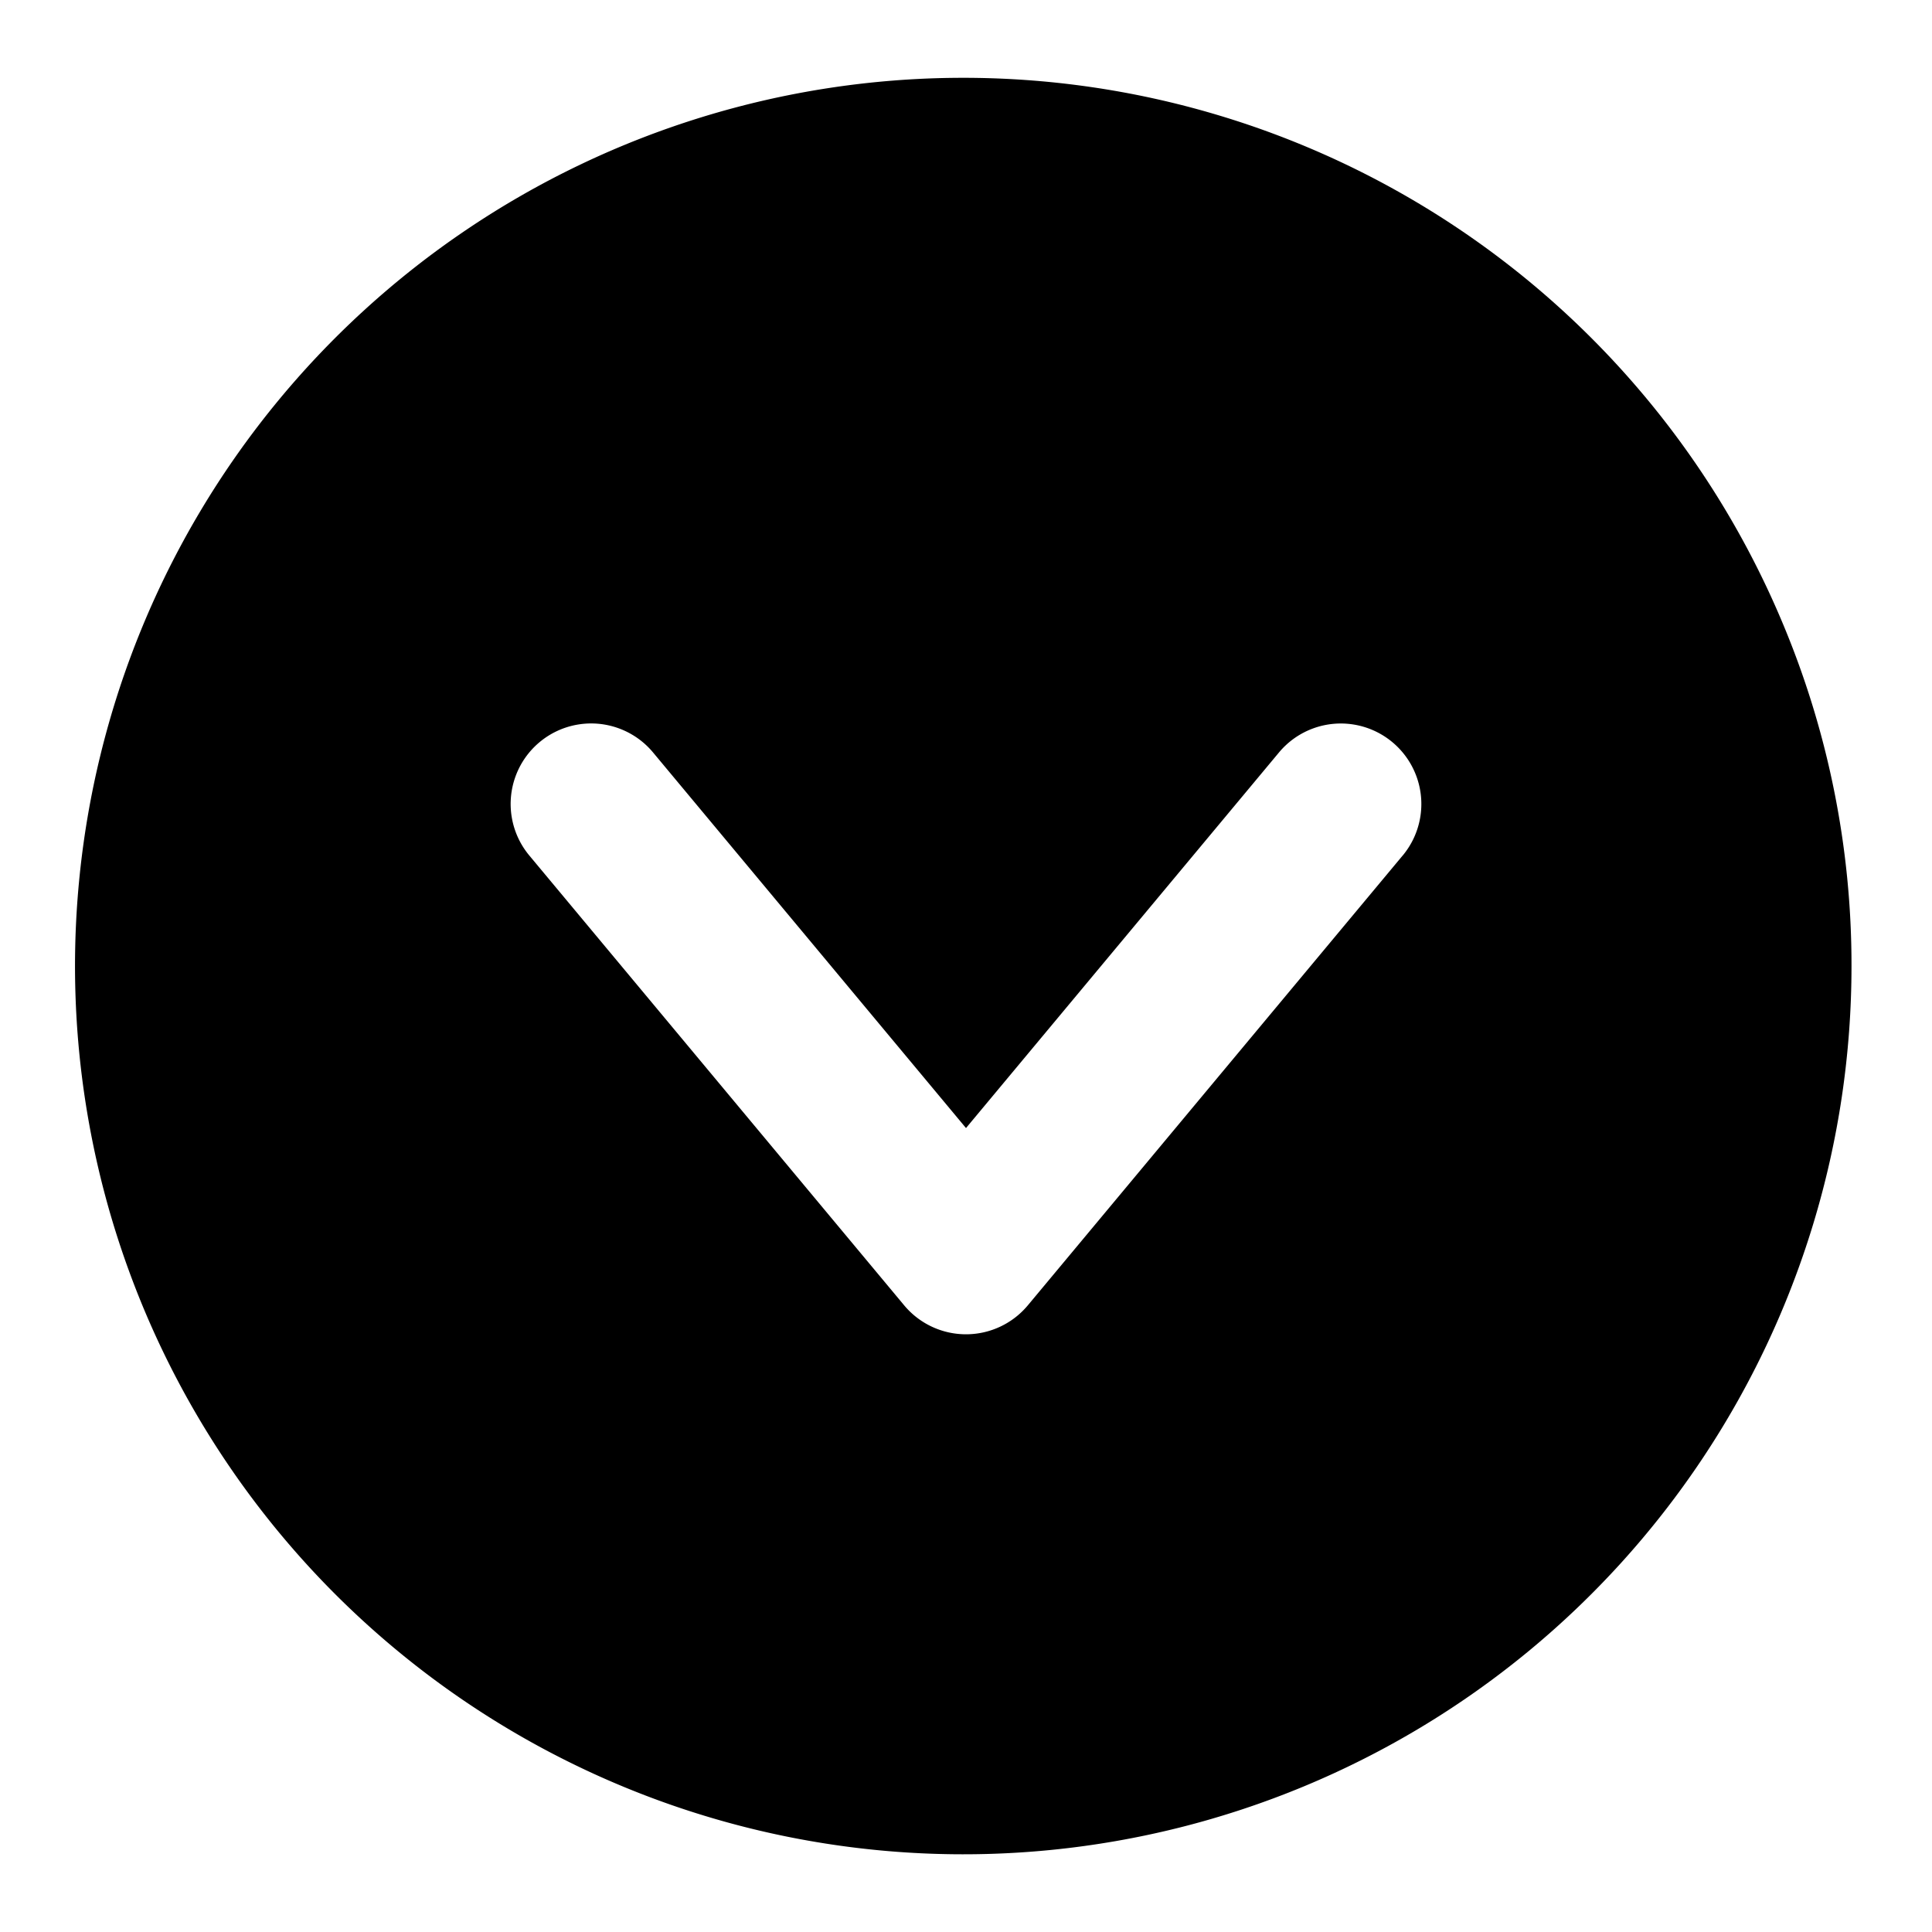 <svg xmlns="http://www.w3.org/2000/svg" width="768" height="768" viewBox="0 0 768 768"><defs><style>.a{opacity:0;}</style></defs><title>arrow-down-circle-fill</title><path d="M708.33,247A353.09,353.09,0,1,0,736,384,351,351,0,0,0,708.33,247ZM557.58,340.09l-149,178.8a32,32,0,0,1-49.16,0l-149-178.8a32,32,0,1,1,49.16-41L384,448.42,508.42,299.11a32,32,0,0,1,49.16,41Z"/><rect class="a" width="768" height="768" transform="translate(768) rotate(90)"/></svg>